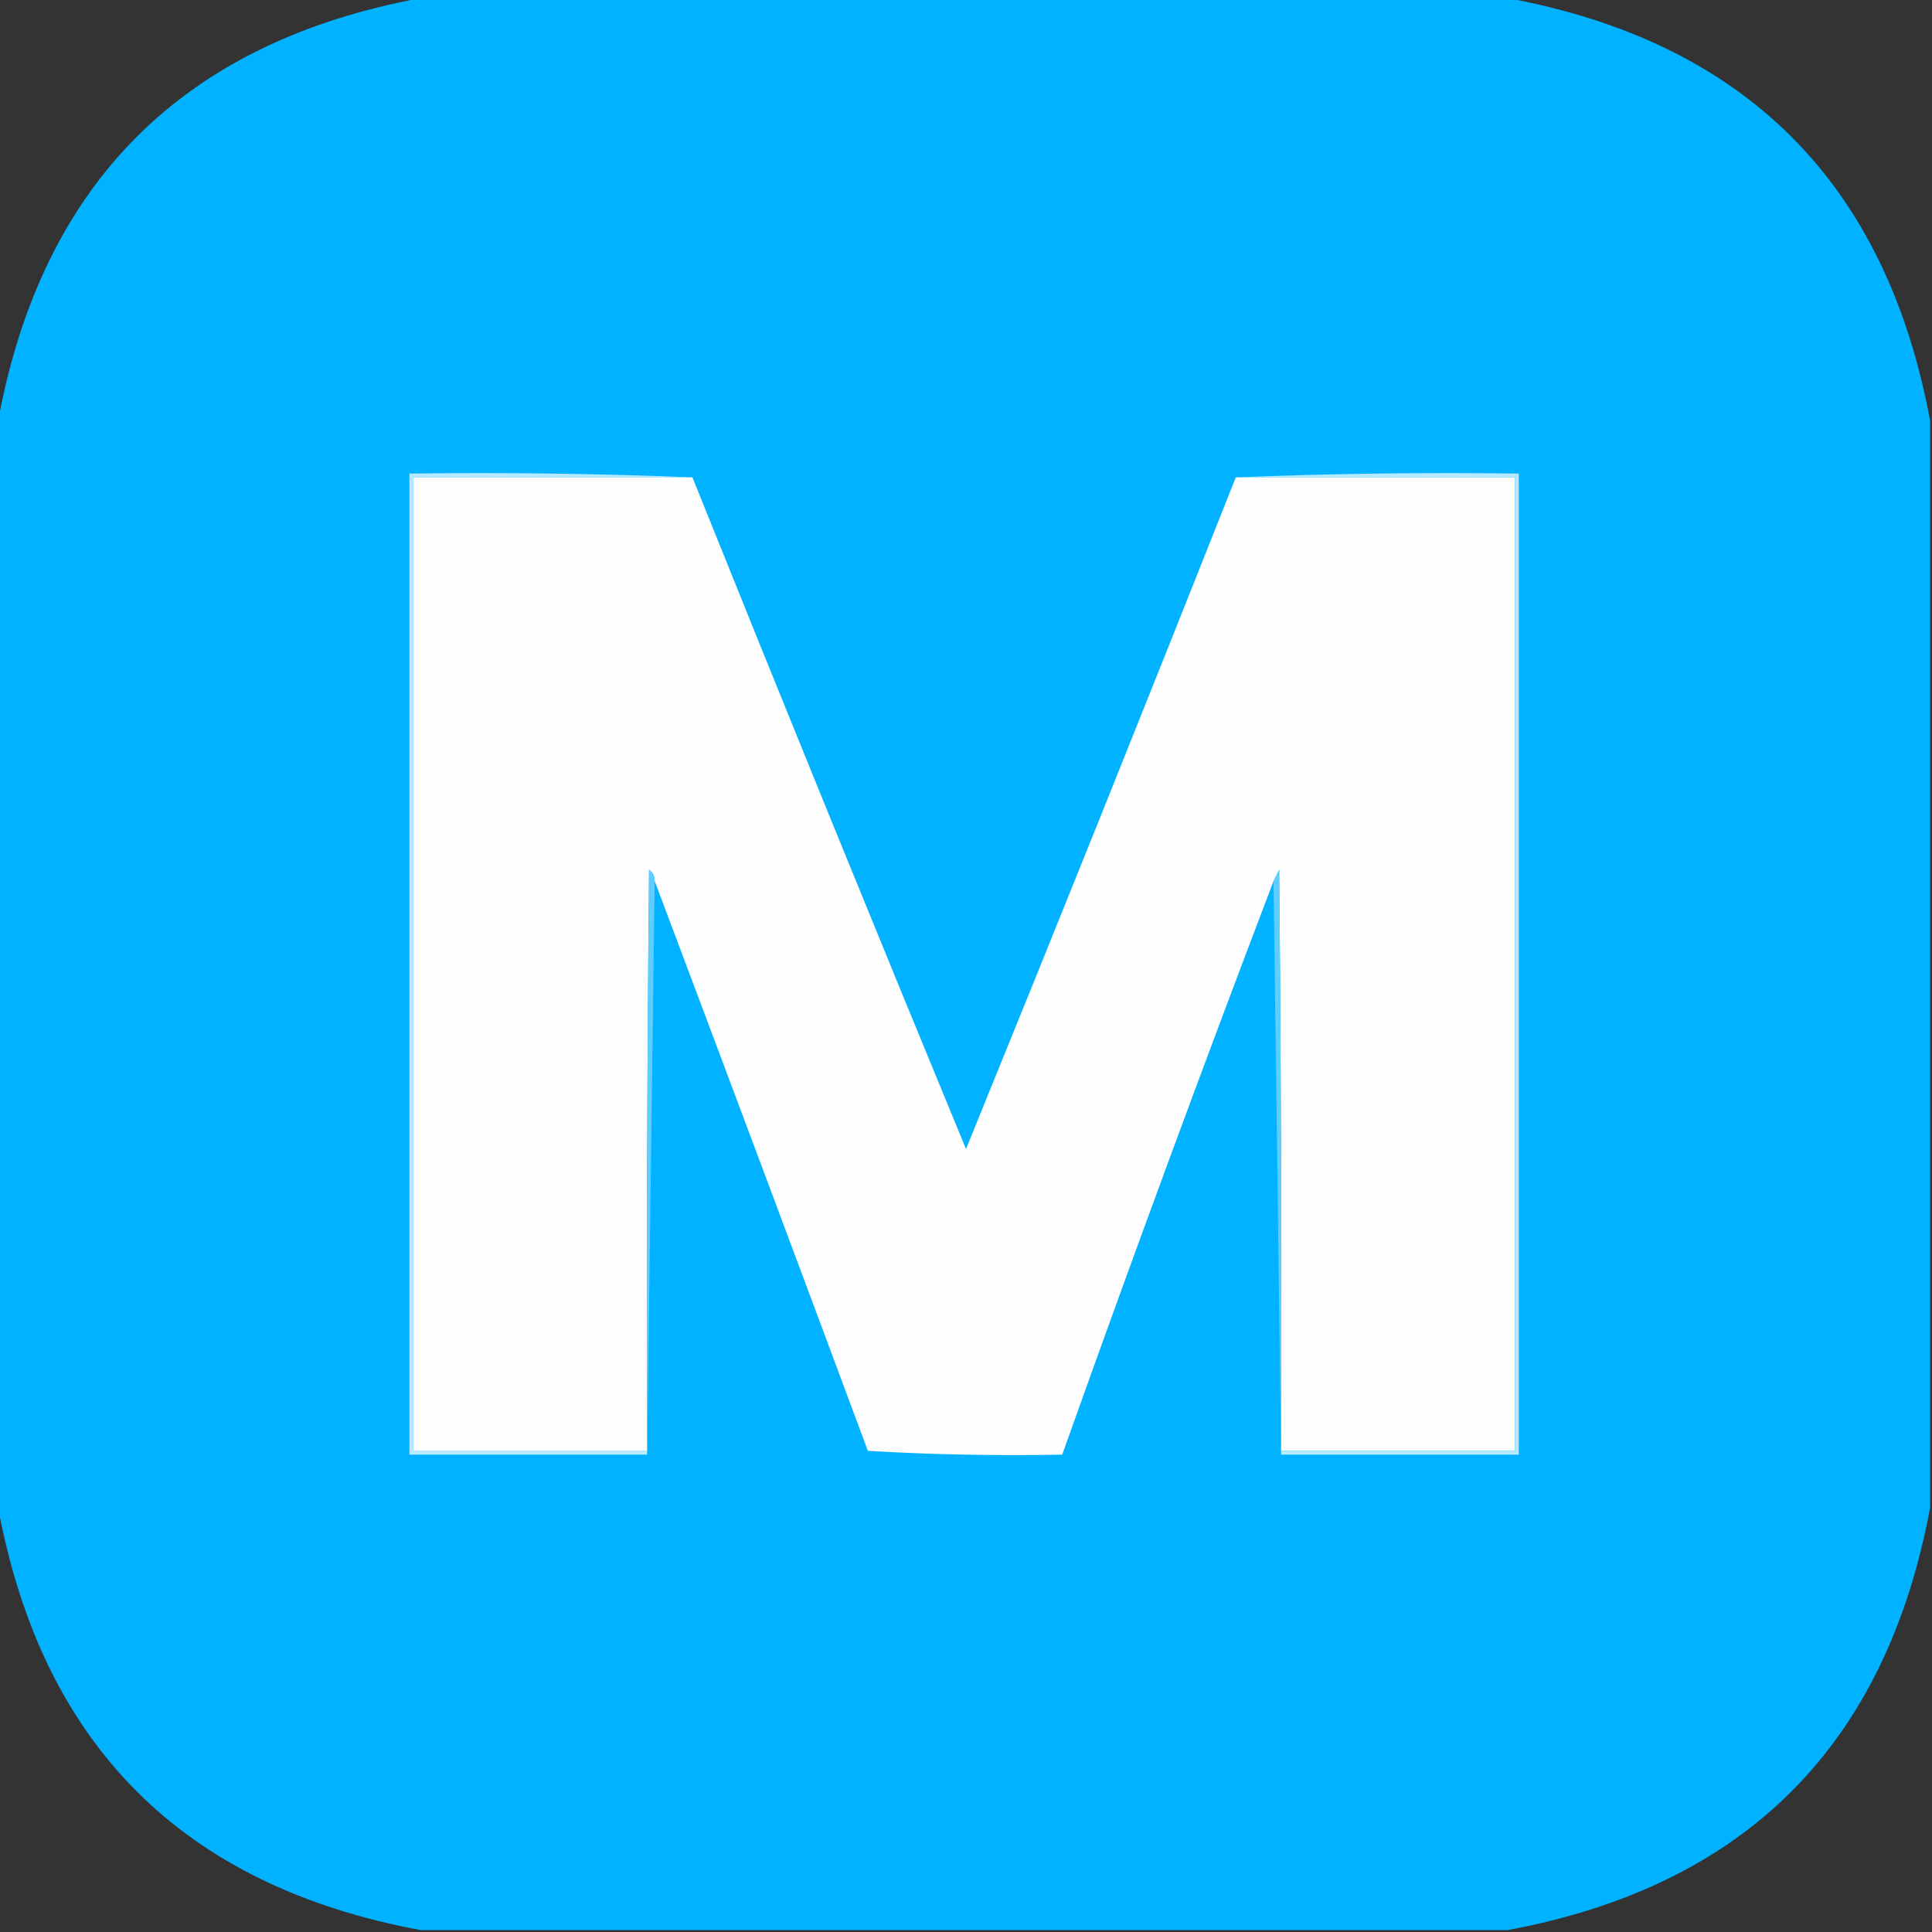 <?xml version="1.0" encoding="UTF-8"?>
<!DOCTYPE svg PUBLIC "-//W3C//DTD SVG 1.1//EN" "http://www.w3.org/Graphics/SVG/1.1/DTD/svg11.dtd">
<svg xmlns="http://www.w3.org/2000/svg" version="1.1" width="512px" height="512px" style="shape-rendering:geometricPrecision; text-rendering:geometricPrecision; image-rendering:optimizeQuality; fill-rule:evenodd; clip-rule:evenodd" xmlns:xlink="http://www.w3.org/1999/xlink">
<rect width="100%" height="100%" fill="#333333" stroke="none"/>
<g><path style="opacity:0.998" fill="#00b2ff" d="M 111.5,-0.5 C 207.5,-0.5 303.5,-0.5 399.5,-0.5C 462.5,11.167 499.833,48.5 511.5,111.5C 511.5,207.5 511.5,303.5 511.5,399.5C 499.833,462.5 462.5,499.833 399.5,511.5C 303.5,511.5 207.5,511.5 111.5,511.5C 48.5,499.833 11.167,462.5 -0.5,399.5C -0.5,303.5 -0.5,207.5 -0.5,111.5C 11.167,48.5 48.5,11.167 111.5,-0.5 Z"/></g>
<g><path style="opacity:1" fill="#b7e9ff" d="M 183.5,126.5 C 158.833,126.5 134.167,126.5 109.5,126.5C 109.5,212.5 109.5,298.5 109.5,384.5C 130.167,384.5 150.833,384.5 171.5,384.5C 171.5,384.833 171.5,385.167 171.5,385.5C 150.5,385.5 129.5,385.5 108.5,385.5C 108.5,298.833 108.5,212.167 108.5,125.5C 133.672,125.169 158.672,125.502 183.5,126.5 Z"/></g>
<g><path style="opacity:1" fill="#fefeff" d="M 183.5,126.5 C 207.375,185.921 231.541,245.255 256,304.5C 280.124,245.296 303.958,185.963 327.5,126.5C 352.167,126.5 376.833,126.5 401.5,126.5C 401.5,212.5 401.5,298.5 401.5,384.5C 380.833,384.5 360.167,384.5 339.5,384.5C 339.667,333.166 339.5,281.832 339,230.5C 338.487,231.527 337.987,232.527 337.5,233.5C 318.273,283.955 299.606,334.622 281.5,385.5C 264.256,385.825 247.09,385.492 230,384.5C 211.257,334.099 192.423,283.766 173.5,233.5C 173.539,232.244 173.039,231.244 172,230.5C 171.5,281.832 171.333,333.166 171.5,384.5C 150.833,384.5 130.167,384.5 109.5,384.5C 109.5,298.5 109.5,212.5 109.5,126.5C 134.167,126.5 158.833,126.5 183.5,126.5 Z"/></g>
<g><path style="opacity:1" fill="#b7e9ff" d="M 327.5,126.5 C 352.328,125.502 377.328,125.169 402.5,125.5C 402.5,212.167 402.5,298.833 402.5,385.5C 381.5,385.5 360.5,385.5 339.5,385.5C 339.5,385.167 339.5,384.833 339.5,384.5C 360.167,384.5 380.833,384.5 401.5,384.5C 401.5,298.5 401.5,212.5 401.5,126.5C 376.833,126.5 352.167,126.5 327.5,126.5 Z"/></g>
<g><path style="opacity:1" fill="#5eceff" d="M 173.5,233.5 C 172.833,284.167 172.167,334.833 171.5,385.5C 171.5,385.167 171.5,384.833 171.5,384.5C 171.333,333.166 171.5,281.832 172,230.5C 173.039,231.244 173.539,232.244 173.5,233.5 Z"/></g>
<g><path style="opacity:1" fill="#5eceff" d="M 339.5,384.5 C 339.5,384.833 339.5,385.167 339.5,385.5C 338.833,334.833 338.167,284.167 337.5,233.5C 337.987,232.527 338.487,231.527 339,230.5C 339.5,281.832 339.667,333.166 339.5,384.5 Z"/></g>
</svg>
